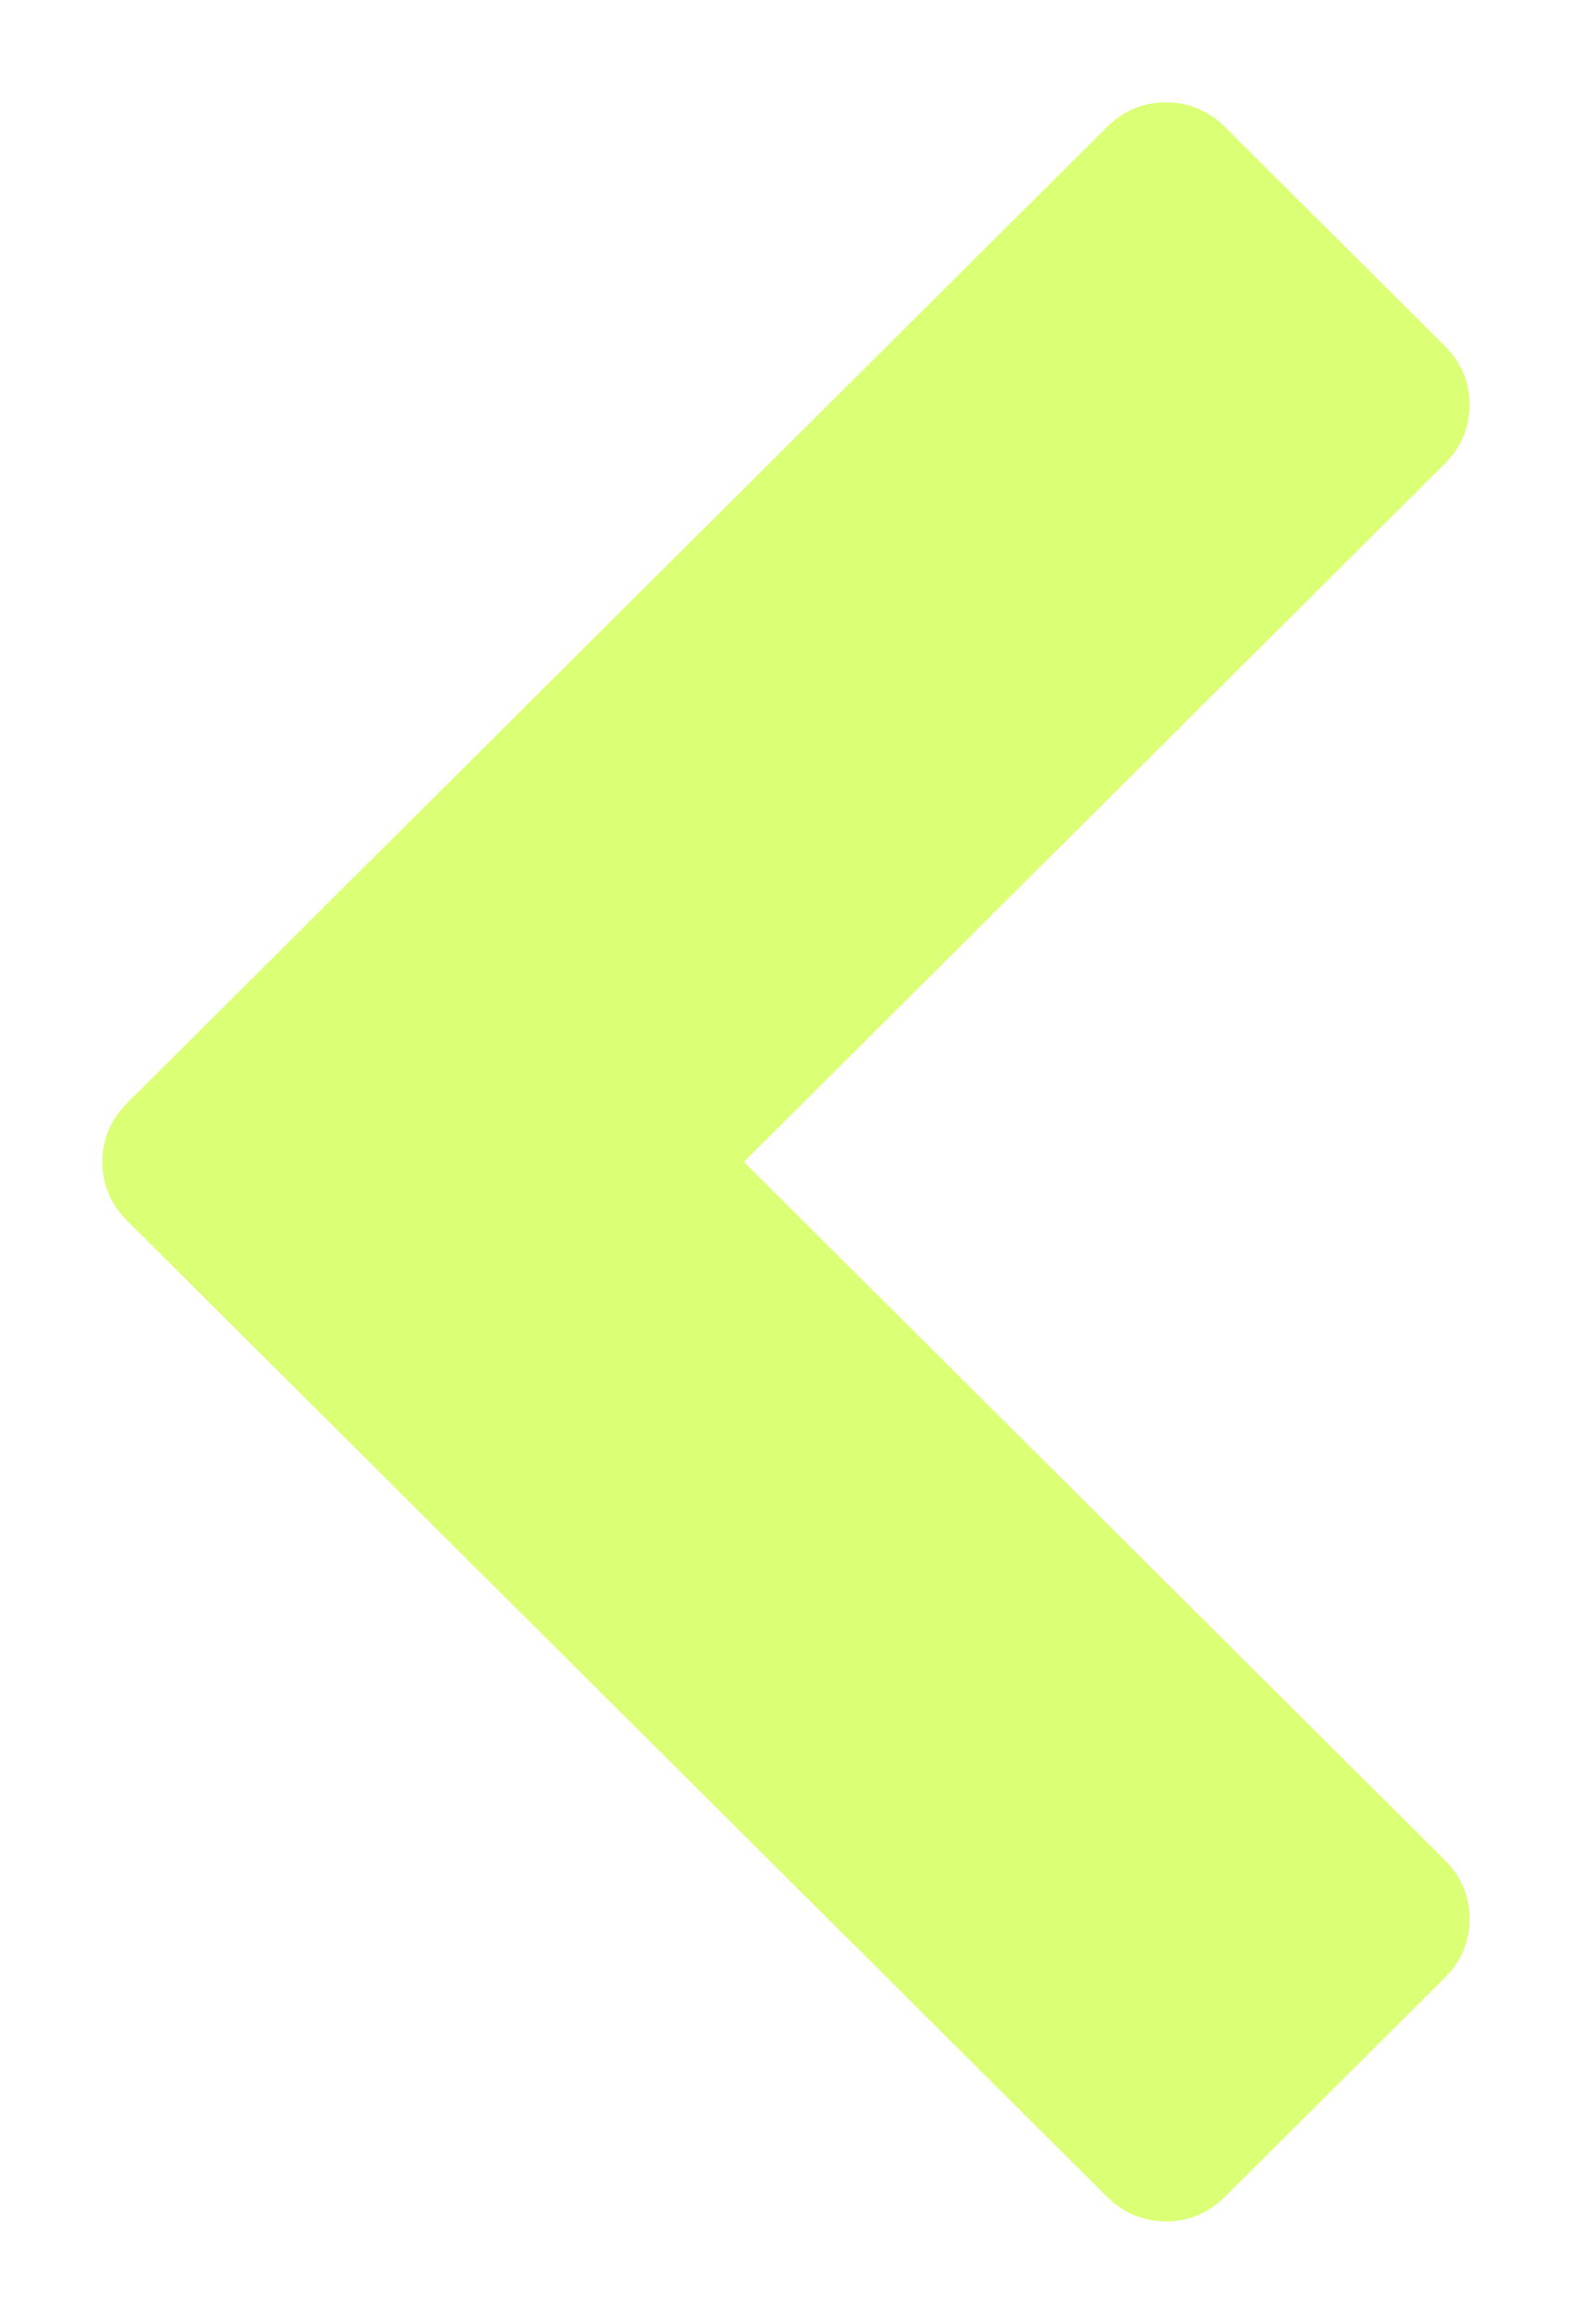 ﻿<?xml version="1.0" encoding="utf-8"?>
<svg version="1.1" xmlns:xlink="http://www.w3.org/1999/xlink" width="46px" height="68px" xmlns="http://www.w3.org/2000/svg">
  <defs>
    <filter x="98px" y="81px" width="46px" height="68px" filterUnits="userSpaceOnUse" id="filter45">
      <feOffset dx="0" dy="0" in="SourceAlpha" result="shadowOffsetInner" />
      <feGaussianBlur stdDeviation="1.5" in="shadowOffsetInner" result="shadowGaussian" />
      <feComposite in2="shadowGaussian" operator="atop" in="SourceAlpha" result="shadowComposite" />
      <feColorMatrix type="matrix" values="0 0 0 0 0  0 0 0 0 0  0 0 0 0 0  0 0 0 0.314 0  " in="shadowComposite" />
    </filter>
    <g id="widget46">
      <path d="M 40 8.846  C 40 9.513  39.755 10.09  39.266 10.577  L 18.764 31  L 39.266 51.423  C 39.755 51.91  40 52.487  40 53.154  C 40 53.821  39.755 54.397  39.266 54.885  L 32.857 61.269  C 32.368 61.756  31.789 62  31.12 62  C 30.45 62  29.871 61.756  29.382 61.269  L 0.734 32.731  C 0.245 32.244  0 31.667  0 31  C 0 30.333  0.245 29.756  0.734 29.269  L 29.382 0.731  C 29.871 0.244  30.45 0  31.12 0  C 31.789 0  32.368 0.244  32.857 0.731  L 39.266 7.115  C 39.755 7.603  40 8.179  40 8.846  Z " fill-rule="nonzero" fill="#dbff75" stroke="none" transform="matrix(1 0 0 1 101 84 )" />
    </g>
  </defs>
  <g transform="matrix(1 0 0 1 -98 -81 )">
    <use xlink:href="#widget46" filter="url(#filter45)" />
    <use xlink:href="#widget46" />
  </g>
</svg>